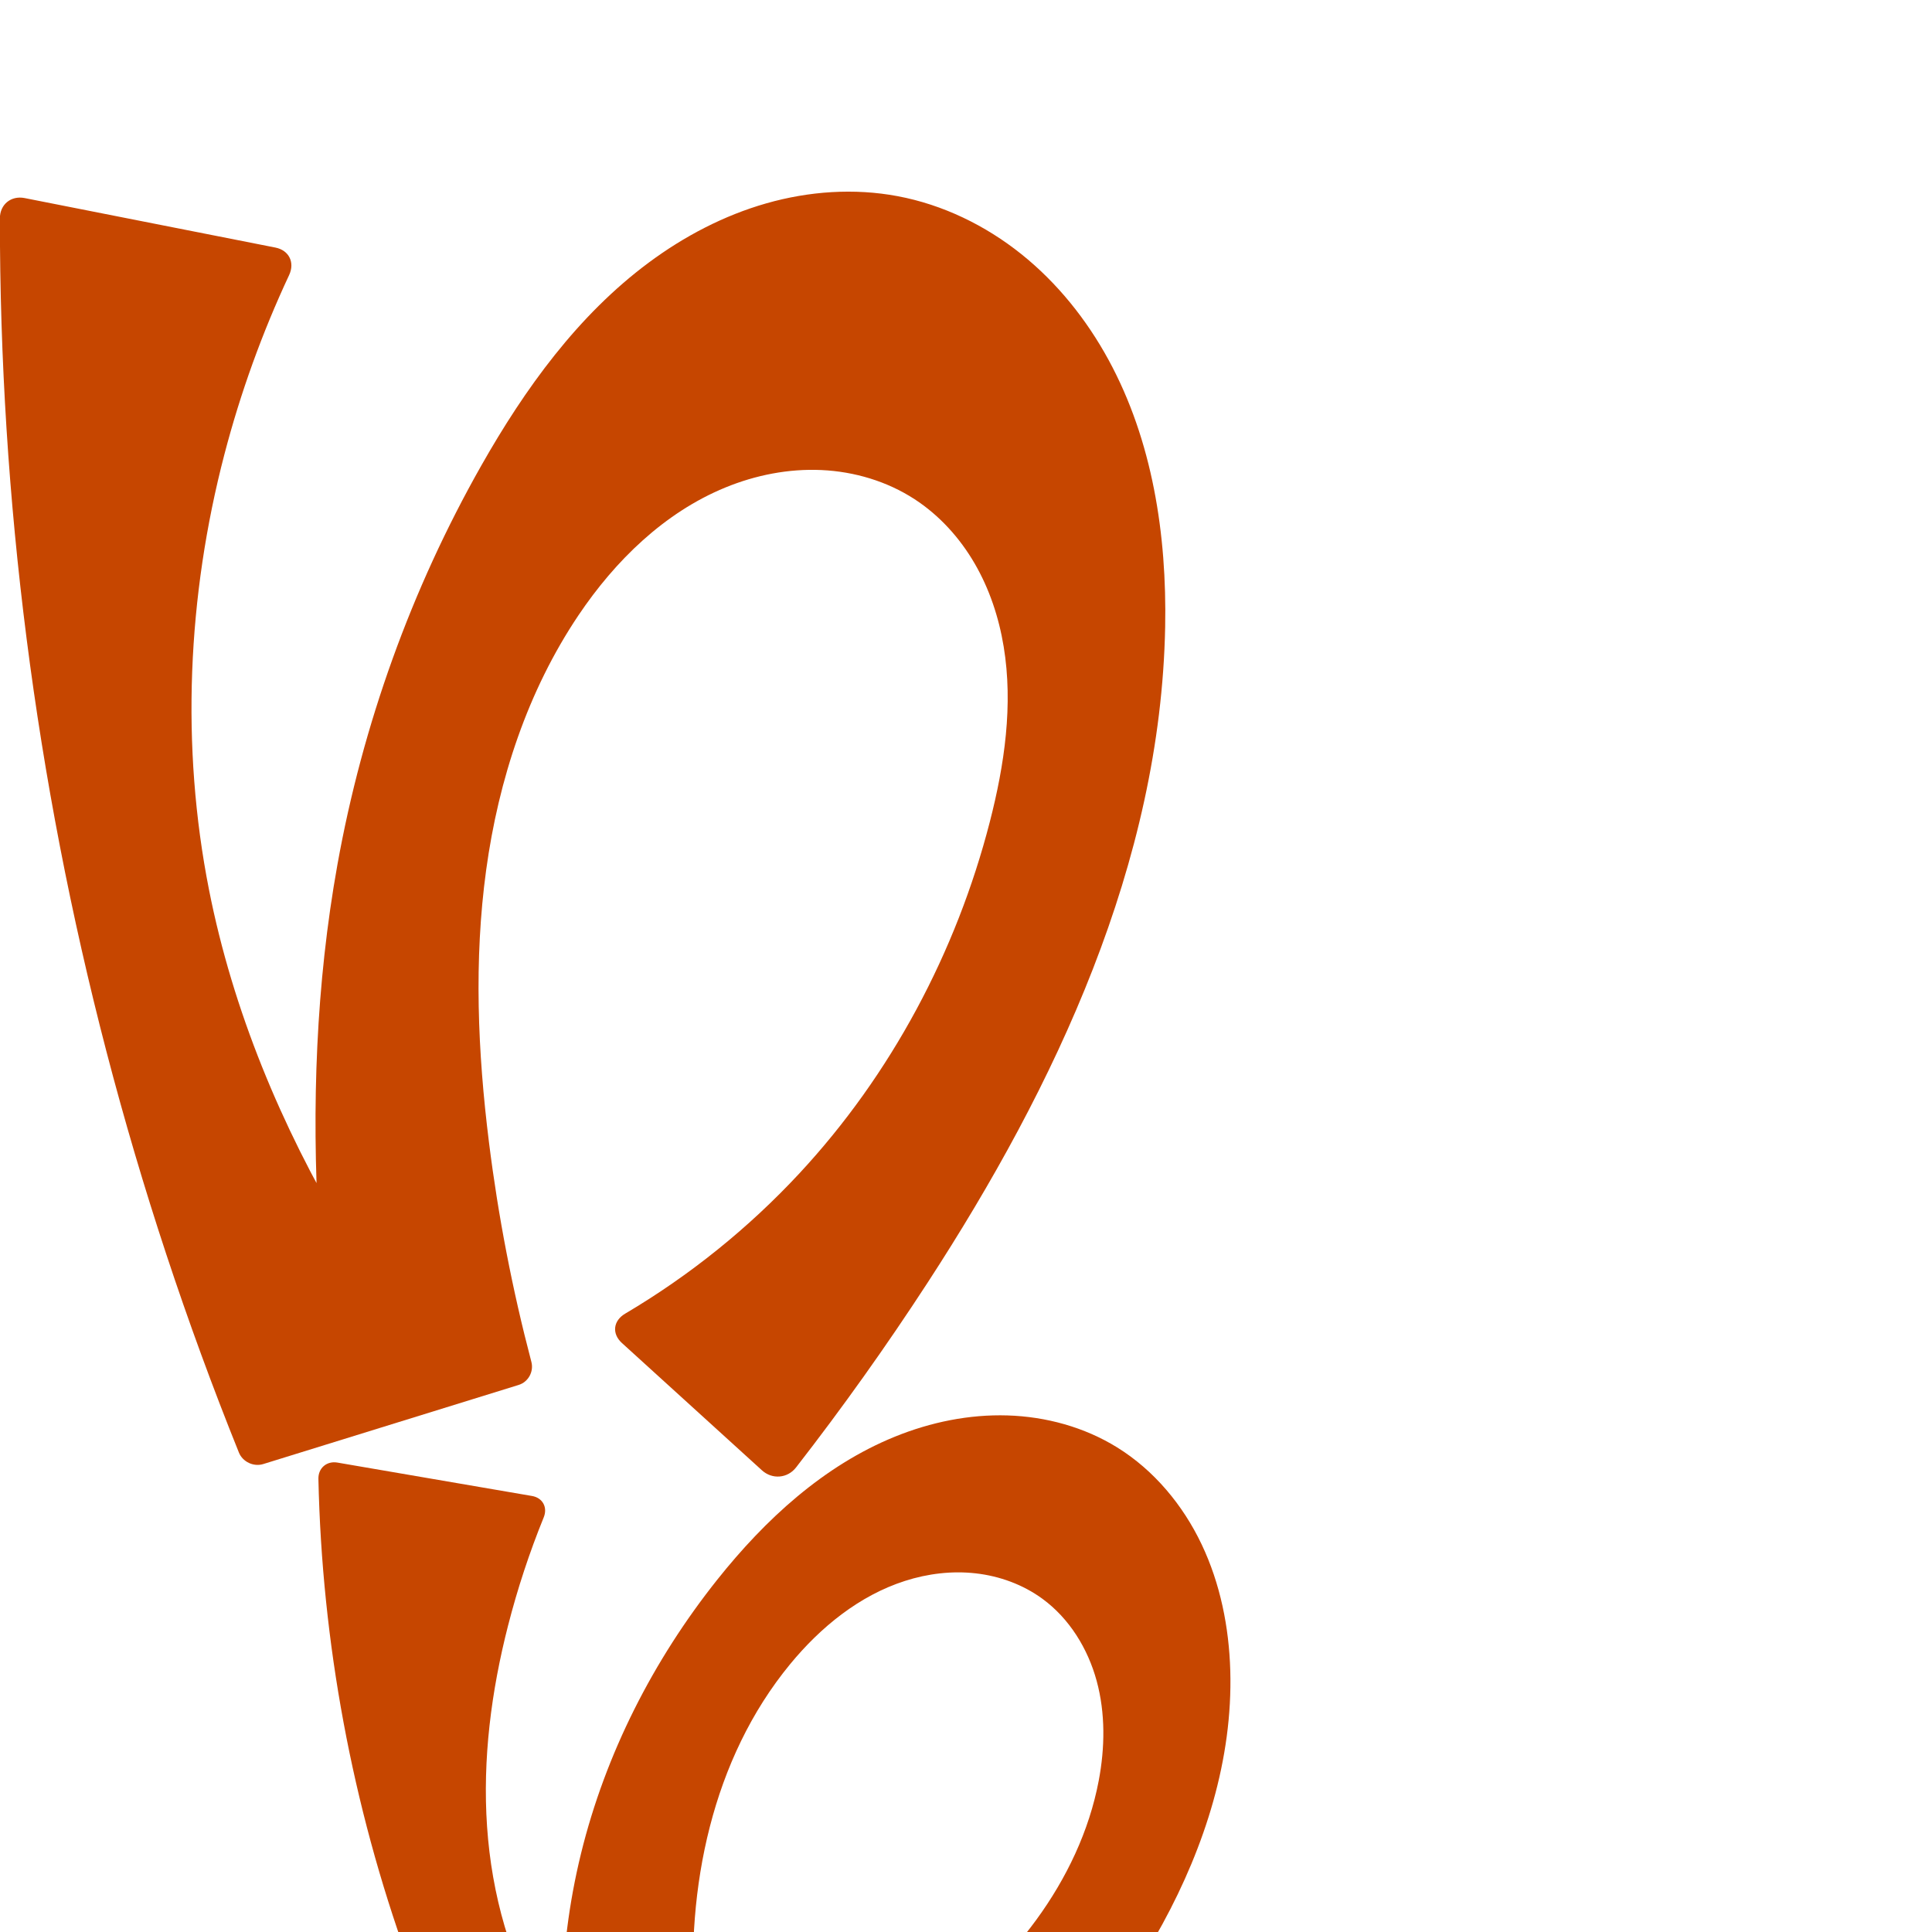 <?xml version="1.0" encoding="UTF-8" standalone="no"?>
<svg
   xml:space="preserve"
   width="1000"
   height="1000"
   version="1.1"
   style="clip-rule:evenodd;fill-rule:evenodd;image-rendering:optimizeQuality;shape-rendering:geometricPrecision;text-rendering:geometricPrecision"
   viewBox="0 0 1000 1000"
   id="svg10"
   sodipodi:docname="ഗ്ഗ.svg"
   inkscape:version="1.1.1 (3bf5ae0d25, 2021-09-20)"
   xmlns:inkscape="http://www.inkscape.org/namespaces/inkscape"
   xmlns:sodipodi="http://sodipodi.sourceforge.net/DTD/sodipodi-0.dtd"
   xmlns="http://www.w3.org/2000/svg"
   xmlns:svg="http://www.w3.org/2000/svg"
   xmlns:rdf="http://www.w3.org/1999/02/22-rdf-syntax-ns#"
   xmlns:cc="http://creativecommons.org/ns#"
   xmlns:dc="http://purl.org/dc/elements/1.1/"><path
   style="clip-rule:evenodd;display:inline;fill:#c64600;fill-rule:nonzero;stroke:none;stroke-width:2.095px;stroke-linecap:butt;stroke-linejoin:miter;stroke-opacity:1;image-rendering:optimizeQuality;shape-rendering:geometricPrecision;text-rendering:geometricPrecision"
   d="m 253.097,591.312 c -5.842,-46.782 -7.857,-94.317 -1.457,-141.026 6.4,-46.709 21.471,-92.697 47.776,-131.822 19,-28.26 44.451,-53.149 75.947,-66.098 15.748,-6.475 32.85,-9.852 49.859,-9.067 17.009,0.785 33.903,5.804 48.175,15.09 12.813,8.337 23.348,19.983 31.035,33.196 7.687,13.213 12.573,27.966 15.063,43.049 4.979,30.165 0.451,61.16 -7.169,90.769 -17.359,67.457 -51.096,130.824 -98.493,181.866 -26.378,28.406 -56.89,52.965 -90.263,72.684 -6.181,3.652 -6.991,10.346 -1.679,15.176 l 72.494,65.908 c 5.313,4.83 13.239,4.187 17.645,-1.482 24.029,-30.917 46.759,-62.843 68.111,-95.667 66.497,-102.225 120.633,-217.532 122.947,-339.461 0.904,-47.606 -6.534,-96.352 -29.311,-138.166 -11.388,-20.907 -26.556,-39.864 -45.144,-54.739 -18.588,-14.875 -40.638,-25.596 -64.037,-29.99 -22.47,-4.22 -45.888,-2.564 -67.876,3.699 -21.988,6.263 -42.568,17.057 -60.924,30.686 -36.713,27.258 -64.112,65.258 -86.66,105.038 -36.255,63.962 -61.461,134.141 -74.472,206.504 -11.144,61.978 -13.375,125.358 -9.754,188.226 1.426,24.763 3.755,49.474 6.981,74.067 l 37.469,-24.006 C 198.278,670.164 187.842,654.121 178.087,637.674 145.557,582.827 120.55,523.146 108.192,460.586 93.497,386.194 97.003,308.527 116.156,235.157 c 8.317,-31.861 19.547,-62.961 33.498,-92.789 3.042,-6.504 -0.061,-12.836 -7.106,-14.227 L 12.754,102.518 C 5.71,101.127 -0.053,105.82 -0.056,113 -0.13,258.352 18.456,403.704 55.118,544.357 c 18.382,70.523 41.289,139.867 68.531,207.463 1.955,4.852 7.615,7.52 12.612,5.972 l 132.192,-40.948 c 4.997,-1.548 7.918,-6.89 6.586,-11.948 -9.824,-37.318 -17.161,-75.291 -21.943,-113.584 z"
   id="path1087-1-75"
   inkscape:path-effect="#path-effect872;#path-effect2600"
   inkscape:original-d="m 253.09654,591.31246 c -1.29731,-92.24136 -13.33861,-202.48343 46.31876,-272.84784 39.67652,-46.79747 120.27484,-89.74013 173.97992,-60.07543 50.03777,27.63901 46.54808,110.36034 38.9296,167.01412 -9.18812,68.32625 -53.93905,129.2556 -98.49301,181.86589 -27.73308,32.74782 -101.5612,79.1152 -101.5612,79.1152 l 91.73241,83.39949 c 0,0 55.85185,-67.44205 76.13622,-105.8944 C 536.29052,557.44554 615.60805,444.12222 603.08652,324.4289 593.98546,237.43186 549.95387,120.64502 464.59524,101.53431 381.11665,82.844526 302.34398,173.97378 249.1351,240.95736 c -45.51404,57.2967 -60.01025,134.77323 -74.47193,206.50398 -12.41656,61.58686 -11.07915,125.41353 -9.75364,188.22559 0.5232,24.79303 6.98082,74.06741 6.98082,74.06741 l 37.46867,-24.00598 c 0,0 -22.50647,-31.08554 -31.27174,-48.07444 -29.09745,-56.39685 -59.13943,-114.54514 -69.89497,-177.08781 -12.743467,-74.10228 -6.74419,-151.69195 7.96332,-225.42955 7.2758,-36.47793 39.14681,-104.49744 39.14681,-104.49744 L 0,100 c 0,0 22.165423,298.78569 55.11782,444.3566 16.774933,74.10515 72.09613,216.23804 72.09613,216.23804 l 150.28664,-46.55278 c -58.3169,-49.78588 -23.81747,-81.0228 -24.40405,-122.7294 z"
   sodipodi:nodetypes="aaaaaccaaaaaaccaaaccacca" /><sodipodi:namedview
   pagecolor="#ffffff"
   bordercolor="#666666"
   borderopacity="1"
   objecttolerance="10"
   gridtolerance="10"
   guidetolerance="10"
   inkscape:pageopacity="0"
   inkscape:pageshadow="2"
   inkscape:window-width="1920"
   inkscape:window-height="1009"
   id="namedview12"
   showgrid="false"
   inkscape:zoom="0.9588368"
   inkscape:cx="441.681"
   inkscape:cy="1075.2612"
   inkscape:window-x="0"
   inkscape:window-y="60"
   inkscape:window-maximized="1"
   inkscape:current-layer="svg10"
   showguides="true"
   inkscape:guide-bbox="true"
   inkscape:document-rotation="0"
   inkscape:snap-to-guides="true"
   inkscape:pagecheckerboard="0"><sodipodi:guide
     position="0,1000"
     orientation="0,1"
     id="guide16"
     inkscape:label=""
     inkscape:locked="true"
     inkscape:color="rgb(0,0,255)" /><sodipodi:guide
     position="1763.312,2036.169"
     orientation="1000,0"
     id="guide18" /><sodipodi:guide
     position="0,200"
     orientation="0,1"
     id="guide20"
     inkscape:label="base"
     inkscape:locked="true"
     inkscape:color="rgb(0,0,255)" /><inkscape:grid
     type="xygrid"
     id="grid24"
     originx="-473.376"
     originy="-489.692" /><sodipodi:guide
     position="0,0"
     orientation="0,1"
     id="guide34"
     inkscape:label="bottom"
     inkscape:locked="true"
     inkscape:color="rgb(0,0,255)" /><sodipodi:guide
     position="225.051,1693.319"
     orientation="0,1"
     id="guide44"
     inkscape:label=""
     inkscape:locked="false"
     inkscape:color="rgb(0,0,255)" /><sodipodi:guide
     position="0,900"
     orientation="0,1"
     id="guide46"
     inkscape:label=""
     inkscape:locked="true"
     inkscape:color="rgb(0,0,255)" /><sodipodi:guide
     position="622.411,523.264"
     orientation="-1,0"
     id="guide841"
     inkscape:label="width"
     inkscape:locked="false"
     inkscape:color="rgb(0,0,255)" /><sodipodi:guide
     position="0,1000"
     orientation="0,1000"
     id="guide860" /><sodipodi:guide
     position="1000,1000"
     orientation="1000,0"
     id="guide862" /><sodipodi:guide
     position="1000,0"
     orientation="0,-1000"
     id="guide864" /><sodipodi:guide
     position="0,0"
     orientation="-1000,0"
     id="guide866" /></sodipodi:namedview>
 <defs
   id="defs4"><inkscape:path-effect
   effect="fillet_chamfer"
   id="path-effect2600"
   is_visible="true"
   lpeversion="1"
   satellites_param="F,0,0,1,0,0,0,1 @ F,0,0,1,0,0,0,1 @ F,0,0,1,0,0,0,1 @ F,0,0,1,0,0,0,1 @ F,0,0,1,0,0,0,1 @ F,0,0,1,0,0,0,1 @ F,0,0,1,0,0,0,1 @ F,0,0,1,0,0,0,1 @ F,0,0,1,0,0,0,1 @ F,0,0,1,0,0,0,1 @ F,0,0,1,0,13.001,0,1 @ F,0,0,1,0,13.001,0,1 @ F,0,0,1,0,0,0,1 @ F,0,0,1,0,0,0,1 @ F,0,0,1,0,0,0,1 @ F,0,0,1,0,0,0,1 @ F,0,0,1,0,0,0,1 @ F,0,0,1,0,0,0,1 @ F,0,0,1,0,0,0,1 @ F,0,0,1,0,0,0,1 @ F,0,0,1,0,0,0,1 @ F,0,0,1,0,0,0,1 @ F,0,0,1,0,0,0,1 @ F,0,0,1,0,0,0,1 @ F,0,0,1,0,0,0,1 @ F,0,0,1,0,0,0,1 @ F,0,0,1,0,0,0,1 @ F,0,0,1,0,13.001,0,1 @ F,0,0,1,0,13.001,0,1 @ F,0,0,1,0,0,0,1 @ F,0,1,1,0,9.471,0,1 @ F,0,0,1,0,9.471,0,1"
   unit="px"
   method="auto"
   mode="F"
   radius="0"
   chamfer_steps="1"
   flexible="false"
   use_knot_distance="true"
   apply_no_radius="true"
   apply_with_radius="true"
   only_selected="false"
   hide_knots="false" /><inkscape:path-effect
   effect="fillet_chamfer"
   id="path-effect2424"
   is_visible="true"
   lpeversion="1"
   satellites_param="F,0,0,1,0,0,0,1 @ F,0,0,1,0,0,0,1 @ F,0,0,1,0,0,0,1 @ F,0,0,1,0,0,0,1 @ F,0,0,1,0,0,0,1 @ F,0,0,1,0,0,0,1 @ F,0,0,1,0,0,0,1 @ F,0,0,1,0,0,0,1 @ F,0,0,1,0,0,0,1 @ F,0,0,1,0,10.142,0,1 @ F,0,0,1,0,10.142,0,1 @ F,0,0,1,0,0,0,1 @ F,0,0,1,0,0,0,1 @ F,0,0,1,0,0,0,1 @ F,0,0,1,0,0,0,1 @ F,0,0,1,0,0,0,1 @ F,0,0,1,0,0,0,1 @ F,0,0,1,0,0,0,1 @ F,0,0,1,0,0,0,1 @ F,0,0,1,0,0,0,1 @ F,0,0,1,0,0,0,1 @ F,0,0,1,0,0,0,1 @ F,0,0,1,0,0,0,1 @ F,0,0,1,0,0,0,1 @ F,0,0,1,0,0,0,1 @ F,0,0,1,0,10.142,0,1 @ F,0,0,1,0,10.142,0,1 @ F,0,0,1,0,0,0,1 @ F,0,1,1,0,7.775,0,1 @ F,0,0,1,0,7.775,0,1"
   unit="px"
   method="auto"
   mode="F"
   radius="0"
   chamfer_steps="1"
   flexible="false"
   use_knot_distance="true"
   apply_no_radius="true"
   apply_with_radius="true"
   only_selected="false"
   hide_knots="false" /><inkscape:path-effect
   effect="fillet_chamfer"
   id="path-effect867"
   is_visible="true"
   lpeversion="1"
   satellites_param="F,0,0,1,0,0,0,1 @ F,0,0,1,0,0,0,1 @ F,0,0,1,0,0,0,1 @ F,0,0,1,0,0,0,1 @ F,0,0,1,0,0,0,1 @ F,0,0,1,0,0,0,1 @ F,0,0,1,0,0,0,1 @ F,0,0,1,0,0,0,1 @ F,0,0,1,0,0,0,1 @ F,0,0,1,0,15.029,0,1 @ F,0,0,1,0,15.029,0,1 @ F,0,0,1,0,0,0,1 @ F,0,0,1,0,0,0,1 @ F,0,0,1,0,0,0,1 @ F,0,0,1,0,0,0,1 @ F,0,0,1,0,0,0,1 @ F,0,0,1,0,0,0,1 @ F,0,0,1,0,0,0,1 @ F,0,0,1,0,0,0,1 @ F,0,0,1,0,0,0,1 @ F,0,0,1,0,0,0,1 @ F,0,0,1,0,0,0,1 @ F,0,0,1,0,0,0,1 @ F,0,0,1,0,0,0,1 @ F,0,0,1,0,0,0,1 @ F,0,0,1,0,14.588,0,1 @ F,0,0,1,0,17.442,0,1 @ F,0,0,1,0,0,0,1 @ F,0,0,1,0,15.029,0,1 @ F,0,0,1,0,15.029,0,1"
   unit="px"
   method="auto"
   mode="F"
   radius="0"
   chamfer_steps="1"
   flexible="false"
   use_knot_distance="true"
   apply_no_radius="true"
   apply_with_radius="true"
   only_selected="false"
   hide_knots="false" /><inkscape:path-effect
   effect="fillet_chamfer"
   id="path-effect865"
   is_visible="true"
   lpeversion="1"
   satellites_param="F,0,0,1,0,0,0,1 @ F,0,0,1,0,0,0,1 @ F,0,0,1,0,0,0,1 @ F,0,0,1,0,0,0,1 @ F,0,0,1,0,0,0,1 @ F,0,0,1,0,0,0,1 @ F,0,0,1,0,0,0,1 @ F,0,0,1,0,0,0,1 @ F,0,0,1,0,0,0,1 @ F,0,0,1,0,0,0,1 @ F,0,0,1,0,18.366,0,1 @ F,0,0,1,0,18.366,0,1 @ F,0,0,1,0,0,0,1 @ F,0,0,1,0,0,0,1 @ F,0,0,1,0,0,0,1 @ F,0,0,1,0,0,0,1 @ F,0,0,1,0,0,0,1 @ F,0,0,1,0,0,0,1 @ F,0,0,1,0,0,0,1 @ F,0,0,1,0,0,0,1 @ F,0,0,1,0,0,0,1 @ F,0,0,1,0,0,0,1 @ F,0,0,1,0,0,0,1 @ F,0,0,1,0,0,0,1 @ F,0,0,1,0,0,0,1 @ F,0,0,1,0,18.366,0,1 @ F,0,0,1,0,18.366,0,1 @ F,0,0,1,0,0,0,1 @ F,0,0,1,0,10.427,0,1 @ F,0,0,1,0,15.926,0,1"
   unit="px"
   method="auto"
   mode="F"
   radius="0"
   chamfer_steps="1"
   flexible="false"
   use_knot_distance="true"
   apply_no_radius="true"
   apply_with_radius="true"
   only_selected="false"
   hide_knots="false" /><inkscape:path-effect
   effect="fillet_chamfer"
   id="path-effect877"
   is_visible="true"
   lpeversion="1"
   satellites_param="F,0,0,1,0,0,0,1 @ F,0,0,1,0,0,0,1 @ F,0,0,1,0,0,0,1 @ F,0,0,1,0,0,0,1 @ F,0,0,1,0,0,0,1 @ F,0,0,1,0,0,0,1 @ F,0,0,1,0,0,0,1 @ F,0,0,1,0,0,0,1 @ F,0,0,1,0,0,0,1 @ F,0,1,1,0,37.911,0,1 @ F,0,1,1,0,37.911,0,1 @ F,0,0,1,0,0,0,1 @ F,0,0,1,0,0,0,1 @ F,0,0,1,0,0,0,1 @ F,0,0,1,0,0,0,1 @ F,0,0,1,0,0,0,1 @ F,0,0,1,0,0,0,1 @ F,0,0,1,0,0,0,1 @ F,0,0,1,0,0,0,1 @ F,0,0,1,0,0,0,1 @ F,0,0,1,0,0,0,1 @ F,0,0,1,0,0,0,1 @ F,0,1,1,0,37.911,0,1 @ F,0,1,1,0,37.911,0,1 @ F,0,0,1,0,0,0,1 @ F,0,1,1,0,37.911,0,1 @ F,0,1,1,0,37.911,0,1"
   unit="px"
   method="auto"
   mode="F"
   radius="0"
   chamfer_steps="1"
   flexible="false"
   use_knot_distance="true"
   apply_no_radius="true"
   apply_with_radius="true"
   only_selected="true"
   hide_knots="false" /><inkscape:path-effect
   effect="fillet_chamfer"
   id="path-effect875"
   is_visible="true"
   lpeversion="1"
   satellites_param="F,0,0,1,0,0,0,1 @ F,0,0,1,0,0,0,1 @ F,0,0,1,0,0,0,1 @ F,0,0,1,0,0,0,1 @ F,0,0,1,0,0,0,1 @ F,0,0,1,0,0,0,1 @ F,0,0,1,0,0,0,1 @ F,0,0,1,0,0,0,1 @ F,0,0,1,0,0,0,1 @ F,0,0,1,0,0,0,1 @ F,0,1,1,0,41.184,0,1 @ F,0,1,1,0,41.184,0,1 @ F,0,0,1,0,0,0,1 @ F,0,0,1,0,0,0,1 @ F,0,0,1,0,0,0,1 @ F,0,0,1,0,0,0,1 @ F,0,0,1,0,0,0,1 @ F,0,0,1,0,0,0,1 @ F,0,0,1,0,0,0,1 @ F,0,0,1,0,0,0,1 @ F,0,0,1,0,0,0,1 @ F,0,0,1,0,0,0,1 @ F,0,1,1,0,41.184,0,1 @ F,0,1,1,0,41.184,0,1 @ F,0,0,1,0,0,0,1 @ F,0,1,1,0,41.184,0,1 @ F,0,1,1,0,41.184,0,1"
   unit="px"
   method="auto"
   mode="F"
   radius="0"
   chamfer_steps="1"
   flexible="false"
   use_knot_distance="true"
   apply_no_radius="true"
   apply_with_radius="true"
   only_selected="true"
   hide_knots="false" /><inkscape:path-effect
   effect="spiro"
   id="path-effect872"
   is_visible="true"
   lpeversion="1" /><inkscape:path-effect
   effect="spiro"
   id="path-effect876"
   is_visible="true"
   lpeversion="1" /><inkscape:path-effect
   effect="spiro"
   id="path-effect873"
   is_visible="true"
   lpeversion="1" /><inkscape:path-effect
   effect="spiro"
   id="path-effect859"
   is_visible="true"
   lpeversion="1" /><inkscape:path-effect
   effect="spiro"
   id="path-effect862"
   is_visible="true"
   lpeversion="1" /><inkscape:path-effect
   effect="spiro"
   id="path-effect1521"
   is_visible="true"
   lpeversion="1" /><inkscape:path-effect
   effect="spiro"
   id="path-effect858"
   is_visible="true"
   lpeversion="1" /><inkscape:path-effect
   effect="spiro"
   id="path-effect854"
   is_visible="true"
   lpeversion="1" />
  <style
   type="text/css"
   id="style2">
   <![CDATA[
    .fil0 {fill:#EF7F1A;fill-rule:nonzero}
   ]]>
  </style>
 <inkscape:path-effect
   effect="spiro"
   id="path-effect1214"
   is_visible="true"
   lpeversion="1" /><inkscape:path-effect
   effect="spiro"
   id="path-effect1195"
   is_visible="true"
   lpeversion="1" /><inkscape:path-effect
   effect="spiro"
   id="path-effect992"
   is_visible="true"
   lpeversion="1" /><inkscape:path-effect
   effect="spiro"
   id="path-effect287"
   is_visible="true"
   lpeversion="1" /><inkscape:path-effect
   effect="spiro"
   id="path-effect1032"
   is_visible="true"
   lpeversion="1" /><inkscape:path-effect
   effect="spiro"
   id="path-effect1218"
   is_visible="true"
   lpeversion="1" /><inkscape:path-effect
   effect="spiro"
   id="path-effect309"
   is_visible="true"
   lpeversion="1" /><inkscape:path-effect
   effect="spiro"
   id="path-effect1176"
   is_visible="true"
   lpeversion="1" /><inkscape:path-effect
   effect="spiro"
   id="path-effect1026"
   is_visible="true"
   lpeversion="1" /><inkscape:path-effect
   effect="spiro"
   id="path-effect1030"
   is_visible="true"
   lpeversion="1" /><inkscape:path-effect
   effect="fillet_chamfer"
   id="path-effect861"
   is_visible="true"
   lpeversion="1"
   satellites_param="F,0,0,1,0,0,0,1 @ F,0,0,1,0,0,0,1 @ F,0,0,1,0,0,0,1 @ F,0,0,1,0,0,0,1 @ F,0,0,1,0,0,0,1 @ F,0,0,1,0,0,0,1 @ F,0,0,1,0,0,0,1 @ F,0,0,1,0,0,0,1 @ F,0,0,1,0,0,0,1 @ F,0,0,1,0,0,0,1 @ F,0,0,1,0,18.745,0,1 @ F,0,0,1,0,22.259,0,1 @ F,0,0,1,0,0,0,1 @ F,0,0,1,0,0,0,1 @ F,0,0,1,0,0,0,1 @ F,0,0,1,0,0,0,1 @ F,0,0,1,0,0,0,1 @ F,0,0,1,0,0,0,1 @ F,0,0,1,0,0,0,1 @ F,0,0,1,0,0,0,1 @ F,0,0,1,0,0,0,1 @ F,0,0,1,0,0,0,1 @ F,0,0,1,0,44.938,0,1 @ F,0,0,1,0,24.009,0,1 @ F,0,0,1,0,0,0,1 @ F,0,0,1,0,20.707,0,1 @ F,0,0,1,0,19.829,0,1"
   unit="px"
   method="auto"
   mode="F"
   radius="0"
   chamfer_steps="1"
   flexible="false"
   use_knot_distance="true"
   apply_no_radius="true"
   apply_with_radius="true"
   only_selected="true"
   hide_knots="false" /></defs>
 
<path
   style="clip-rule:evenodd;display:inline;fill:#c64600;fill-rule:nonzero;stroke:none;stroke-width:1.363px;stroke-linecap:butt;stroke-linejoin:miter;stroke-opacity:1;image-rendering:optimizeQuality;shape-rendering:geometricPrecision;text-rendering:geometricPrecision"
   d="m 359.578,1040.51 c -4.671,-63.306 9.054,-130.132 49.391,-179.146 15.762,-19.152 35.805,-35.501 59.423,-43.081 11.809,-3.79 24.398,-5.318 36.72,-3.911 12.322,1.408 24.36,5.8 34.379,13.109 14.016,10.226 23.611,25.856 28.156,42.601 4.545,16.744 4.275,34.548 1.05,51.595 -4.929,26.053 -16.65,50.57 -32.287,71.984 -15.637,21.414 -35.124,39.821 -56.246,55.849 -20.809,15.791 -43.293,29.371 -66.95,40.447 -5.073,2.375 -5.912,7.26 -1.804,11.067 l 54.738,50.72 c 4.109,3.807 10.527,3.564 14.314,-0.563 13.591,-14.805 26.983,-29.793 40.172,-44.957 30.031,-34.528 59.193,-70.244 81.1,-110.42 21.907,-40.176 36.367,-85.335 35.054,-131.077 -0.646,-22.502 -5.167,-45.057 -14.834,-65.387 -9.667,-20.33 -24.634,-38.363 -43.779,-50.205 -16.927,-10.47 -36.781,-15.897 -56.674,-16.512 -19.894,-0.615 -39.811,3.491 -58.254,10.975 -36.885,14.969 -67.209,42.906 -91.999,74.051 -33.118,41.608 -57.839,90.082 -70.512,141.728 -12.529,51.059 -13.168,104.996 -1.852,156.337 l 31.281,-17.189 c -19.188,-14.538 -35.579,-32.754 -48.017,-53.366 -18.101,-29.996 -27.646,-64.737 -30.042,-99.689 -2.396,-34.952 2.182,-70.15 10.87,-104.09 4.878,-19.056 11.049,-37.78 18.456,-56.002 2.109,-5.189 -0.547,-10.118 -6.068,-11.065 L 174.65,757.03 c -5.521,-0.947 -9.964,2.825 -9.843,8.425 1.828,84.63 17.505,168.949 46.244,248.572 16.985,47.056 38.502,92.475 64.153,135.426 2.202,3.687 7.253,5.364 11.24,3.771 l 80.428,-32.127 c 3.988,-1.593 6.197,-6.212 5.036,-10.346 -6.439,-22.924 -10.578,-46.494 -12.331,-70.241 z"
   id="path1087-1-75-3"
   inkscape:path-effect="#path-effect876;#path-effect2424"
   inkscape:original-d="m 359.57758,1040.5104 c 2.61167,-61.88836 -4.18008,-133.35183 49.39122,-179.14636 30.39682,-25.98421 90.23211,-50.61337 130.52255,-33.88251 37.53917,15.58839 34.5744,62.20921 29.20562,94.19588 -7.99992,47.66266 -50.51735,92.59939 -88.53317,127.83269 -21.58681,20.0068 -76.19286,44.6208 -76.19286,44.6208 l 69.61594,64.5065 c 0,0 33.98722,-32.9036 47.0471,-52.4128 49.69066,-74.2293 117.09068,-152.17551 116.1539,-241.4967 -0.45306,-43.19878 -8.00502,-99.69147 -58.61323,-115.59217 -69.54023,-21.84898 -155.17181,27.32436 -206.92688,68.51426 -46.07186,36.66686 -58.13588,90.43373 -70.51219,141.7285 -12.22371,50.66231 -1.8524,156.33731 -1.8524,156.33731 l 31.2811,-17.1889 c 0,0 -38.40769,-31.4507 -48.01746,-53.3659 -27.39875,-62.48312 -27.20979,-136.02799 -19.17159,-203.77916 2.71291,-22.86613 22.38382,-65.35244 22.38382,-65.35244 L 164.6541,755.31485 c 0,0 19.46827,175.34015 46.3966,258.71255 16.14533,49.9873 68.17323,142.0812 68.17323,142.0812 l 94.86842,-37.8955 c 0,0 -15.6257,-51.3772 -14.51477,-77.7027 z"
   sodipodi:nodetypes="aaaaaccaaaaaccaaccacca" /></svg>
